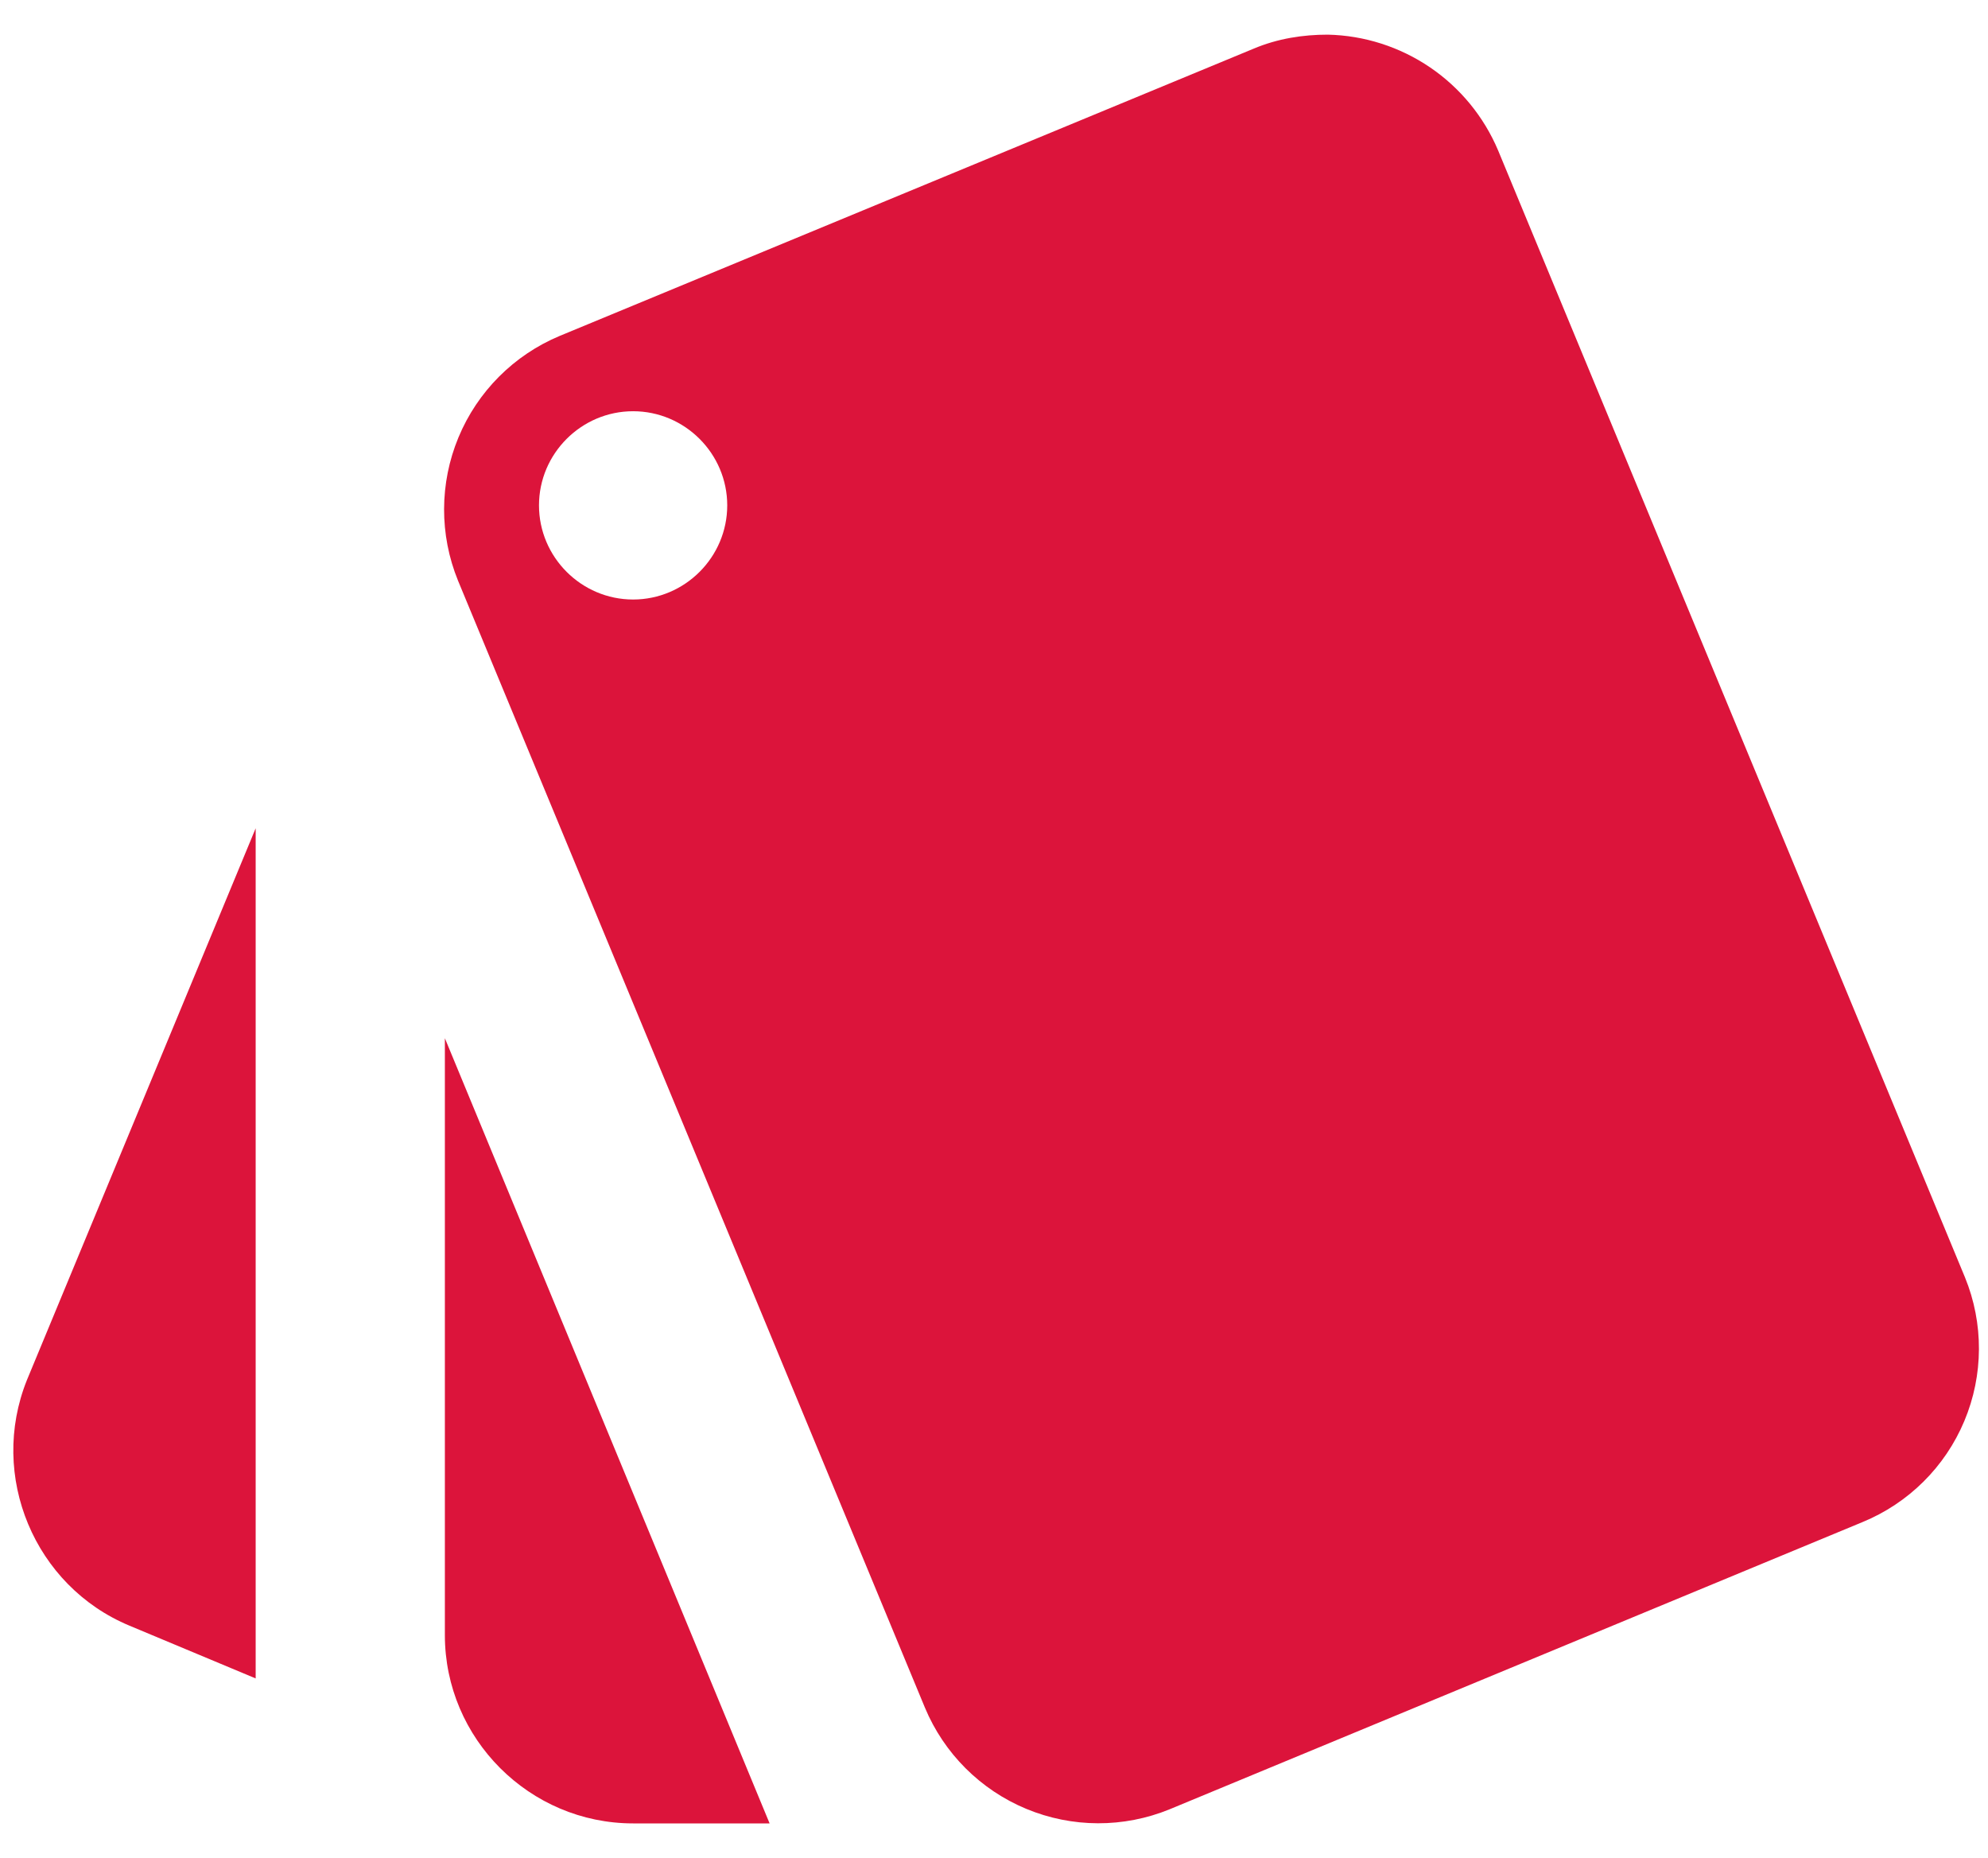 <svg width="122" height="114" viewBox="0 0 122 114" fill="none" xmlns="http://www.w3.org/2000/svg">
<path d="M7.95 99.744L15.69 102.979V50.819L1.654 84.668C-0.714 90.56 2.116 97.318 7.95 99.744ZM120.587 78.372L91.937 9.23C91.065 7.164 89.614 5.394 87.759 4.133C85.904 2.873 83.724 2.175 81.482 2.126C79.98 2.126 78.42 2.357 76.919 2.992L34.348 20.61C31.537 21.784 29.305 24.021 28.136 26.834C26.968 29.647 26.958 32.808 28.109 35.628L56.76 104.77C57.933 107.581 60.17 109.815 62.983 110.983C65.797 112.152 68.958 112.161 71.778 111.008L114.291 93.39C117.117 92.233 119.368 90.001 120.548 87.185C121.729 84.368 121.743 81.199 120.587 78.372ZM38.853 36.783C35.676 36.783 33.077 34.184 33.077 31.007C33.077 27.83 35.676 25.231 38.853 25.231C42.03 25.231 44.629 27.83 44.629 31.007C44.629 34.184 42.03 36.783 38.853 36.783ZM27.301 100.322C27.301 106.676 32.499 111.874 38.853 111.874H47.229L27.301 63.7V100.322Z" fill="#DC143B"/>
</svg>
